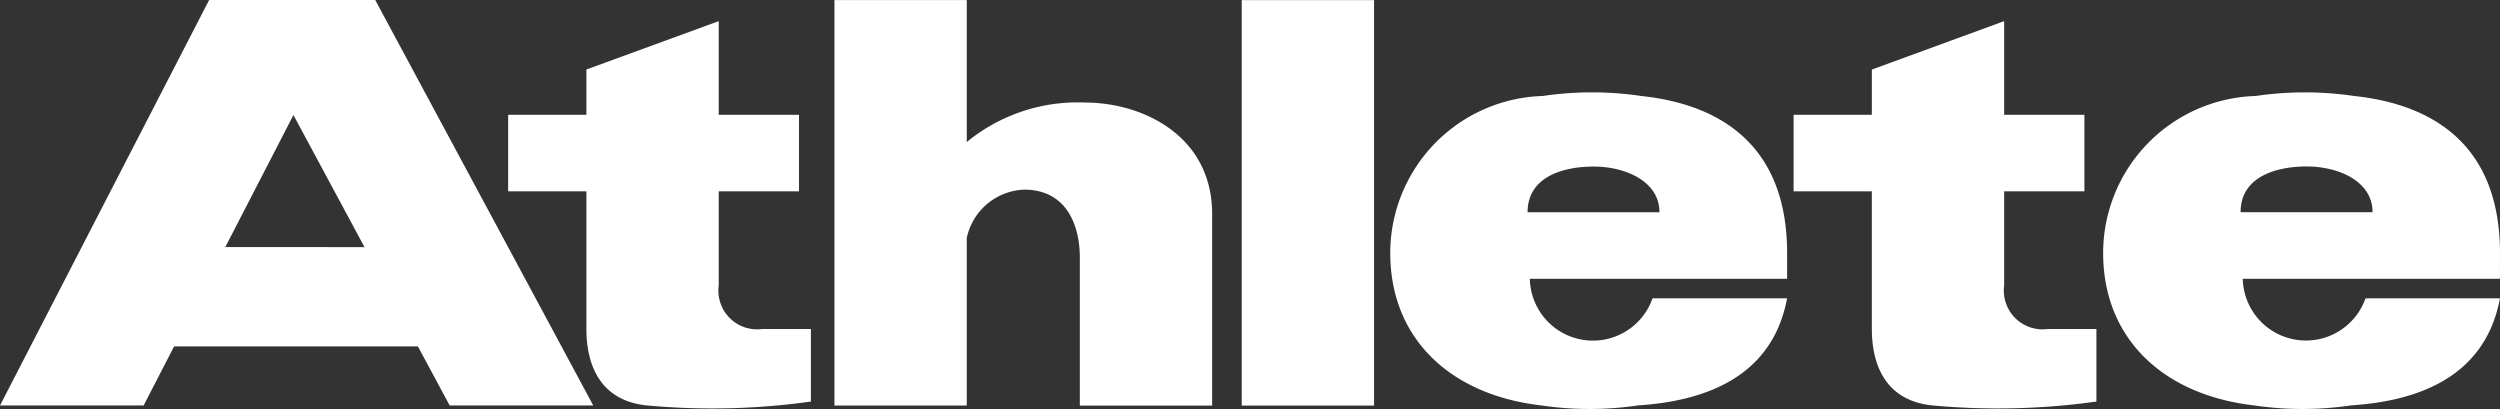 <svg xmlns="http://www.w3.org/2000/svg" xmlns:xlink="http://www.w3.org/1999/xlink" width="93.436" height="15.289" viewBox="0 0 93.436 15.289"><rect x="0" y="0" width="93.436" height="15.289" fill="#333333" stroke="none"/><defs><clipPath id="a"><rect width="93.436" height="15.289" fill="#fff"/></clipPath></defs><g transform="translate(0 0)"><rect width="4.946" height="15.154" transform="translate(46.409 0.004)" fill="#fff"/><g transform="translate(0 0)"><g clip-path="url(#a)"><path d="M140.2,3.845a6.523,6.523,0,0,0-4.423,1.476V.015h-4.945V15.169h4.945V8.908A2.279,2.279,0,0,1,137.923,7.1c1.562,0,2.08,1.3,2.08,2.537v5.533h4.945V8.01c0-2.928-2.6-4.165-4.749-4.165" transform="translate(-99.645 -0.012)" fill="#fff"/><path d="M90.991,17.527V14.816H89.171a1.448,1.448,0,0,1-1.625-1.63V9.671h3V6.809h-3v-3.5L82.6,5.117V6.809H79.676V9.671H82.6v5.123c0,1.693.763,2.733,2.276,2.879a26.513,26.513,0,0,0,6.115-.146" transform="translate(-60.684 -2.519)" fill="#fff"/><path d="M292.538,17.527V14.816h-1.822a1.449,1.449,0,0,1-1.626-1.63V9.671h3V6.809h-3v-3.5l-4.945,1.81V6.809h-2.924V9.671h2.924v5.123c0,1.693.765,2.733,2.277,2.879a26.52,26.52,0,0,0,6.116-.146" transform="translate(-214.186 -2.519)" fill="#fff"/><path d="M16.806,15.154h5.366L14.024,0H7.816L0,15.154H5.368l1.139-2.208h9.111ZM8.421,9.233,10.967,4.3l2.656,4.936Z" transform="translate(0 0)" fill="#fff"/><path d="M232.8,20.5c0-3.82-2.245-5.529-5.456-5.87a12.594,12.594,0,0,0-3.676,0,5.876,5.876,0,0,0-5.7,5.87c0,3.18,2.227,5.3,5.634,5.694a12.349,12.349,0,0,0,3.635,0c2.2-.146,4.978-.878,5.562-4H227.77a2.359,2.359,0,0,1-4.585-.732H232.8ZM223.1,18.977c0-1.317,1.309-1.709,2.472-1.709s2.458.538,2.458,1.709Z" transform="translate(-166.008 -11.043)" fill="#fff"/><path d="M344.587,20.5c0-3.82-2.244-5.529-5.455-5.87a12.6,12.6,0,0,0-3.676,0,5.876,5.876,0,0,0-5.7,5.87c0,3.18,2.225,5.3,5.633,5.694a12.353,12.353,0,0,0,3.635,0c2.2-.146,4.977-.878,5.562-4h-5.025a2.361,2.361,0,0,1-4.587-.732h9.612Zm-9.694-1.527c0-1.317,1.311-1.709,2.473-1.709s2.459.538,2.459,1.709Z" transform="translate(-251.152 -11.043)" fill="#fff"/></g></g></g></svg>